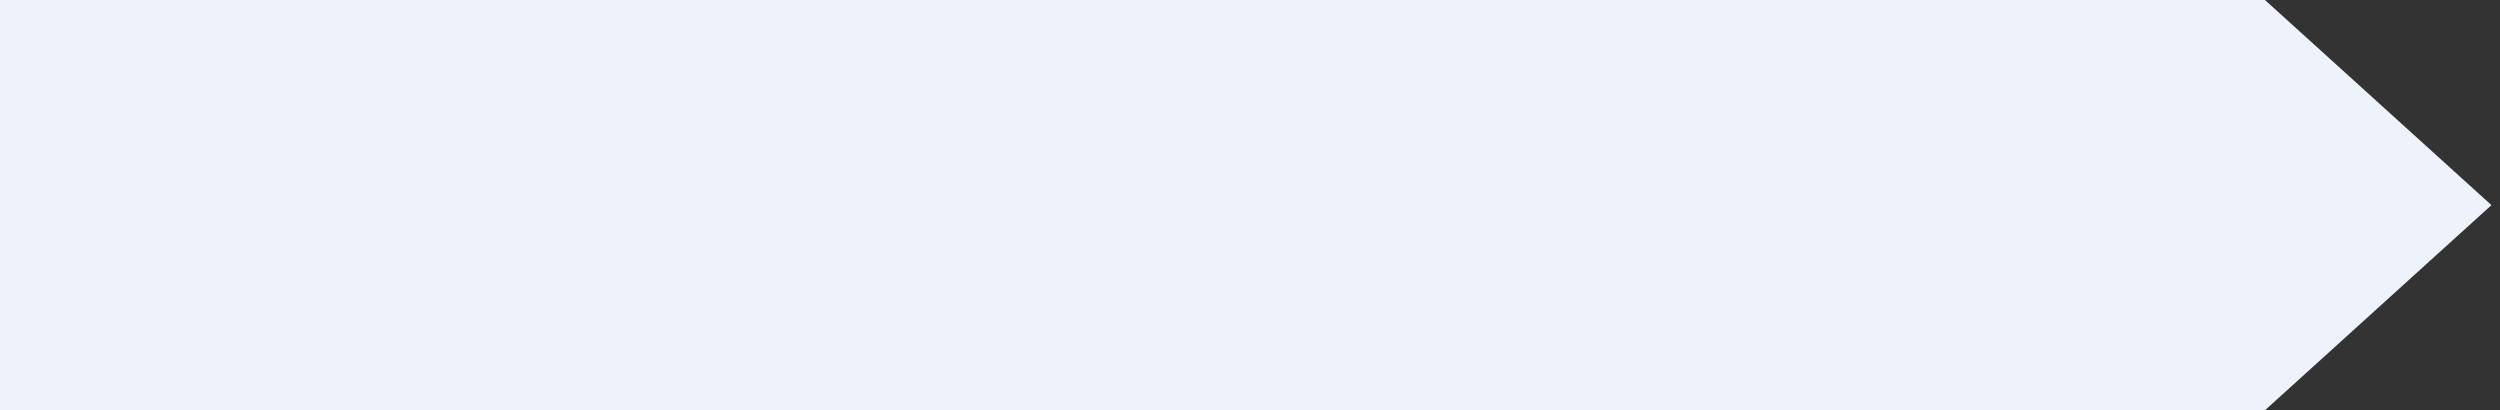 <svg width="195" height="32" viewBox="0 0 195 32" fill="none" xmlns="http://www.w3.org/2000/svg">
<rect x="0" y="0" width="195" height="32" fill="#333333" stroke="none"/>
<g clip-path="url(#clip0_428_125)">
<path d="M0 32H176.667L194.333 16L176.667 0H0V16V32Z" fill="#EEF3FB"/>
</g>
<defs>
<clipPath id="clip0_428_125">
<path d="M0 0H194.333V32H0V0Z" fill="white"/>
</clipPath>
</defs>
</svg>
